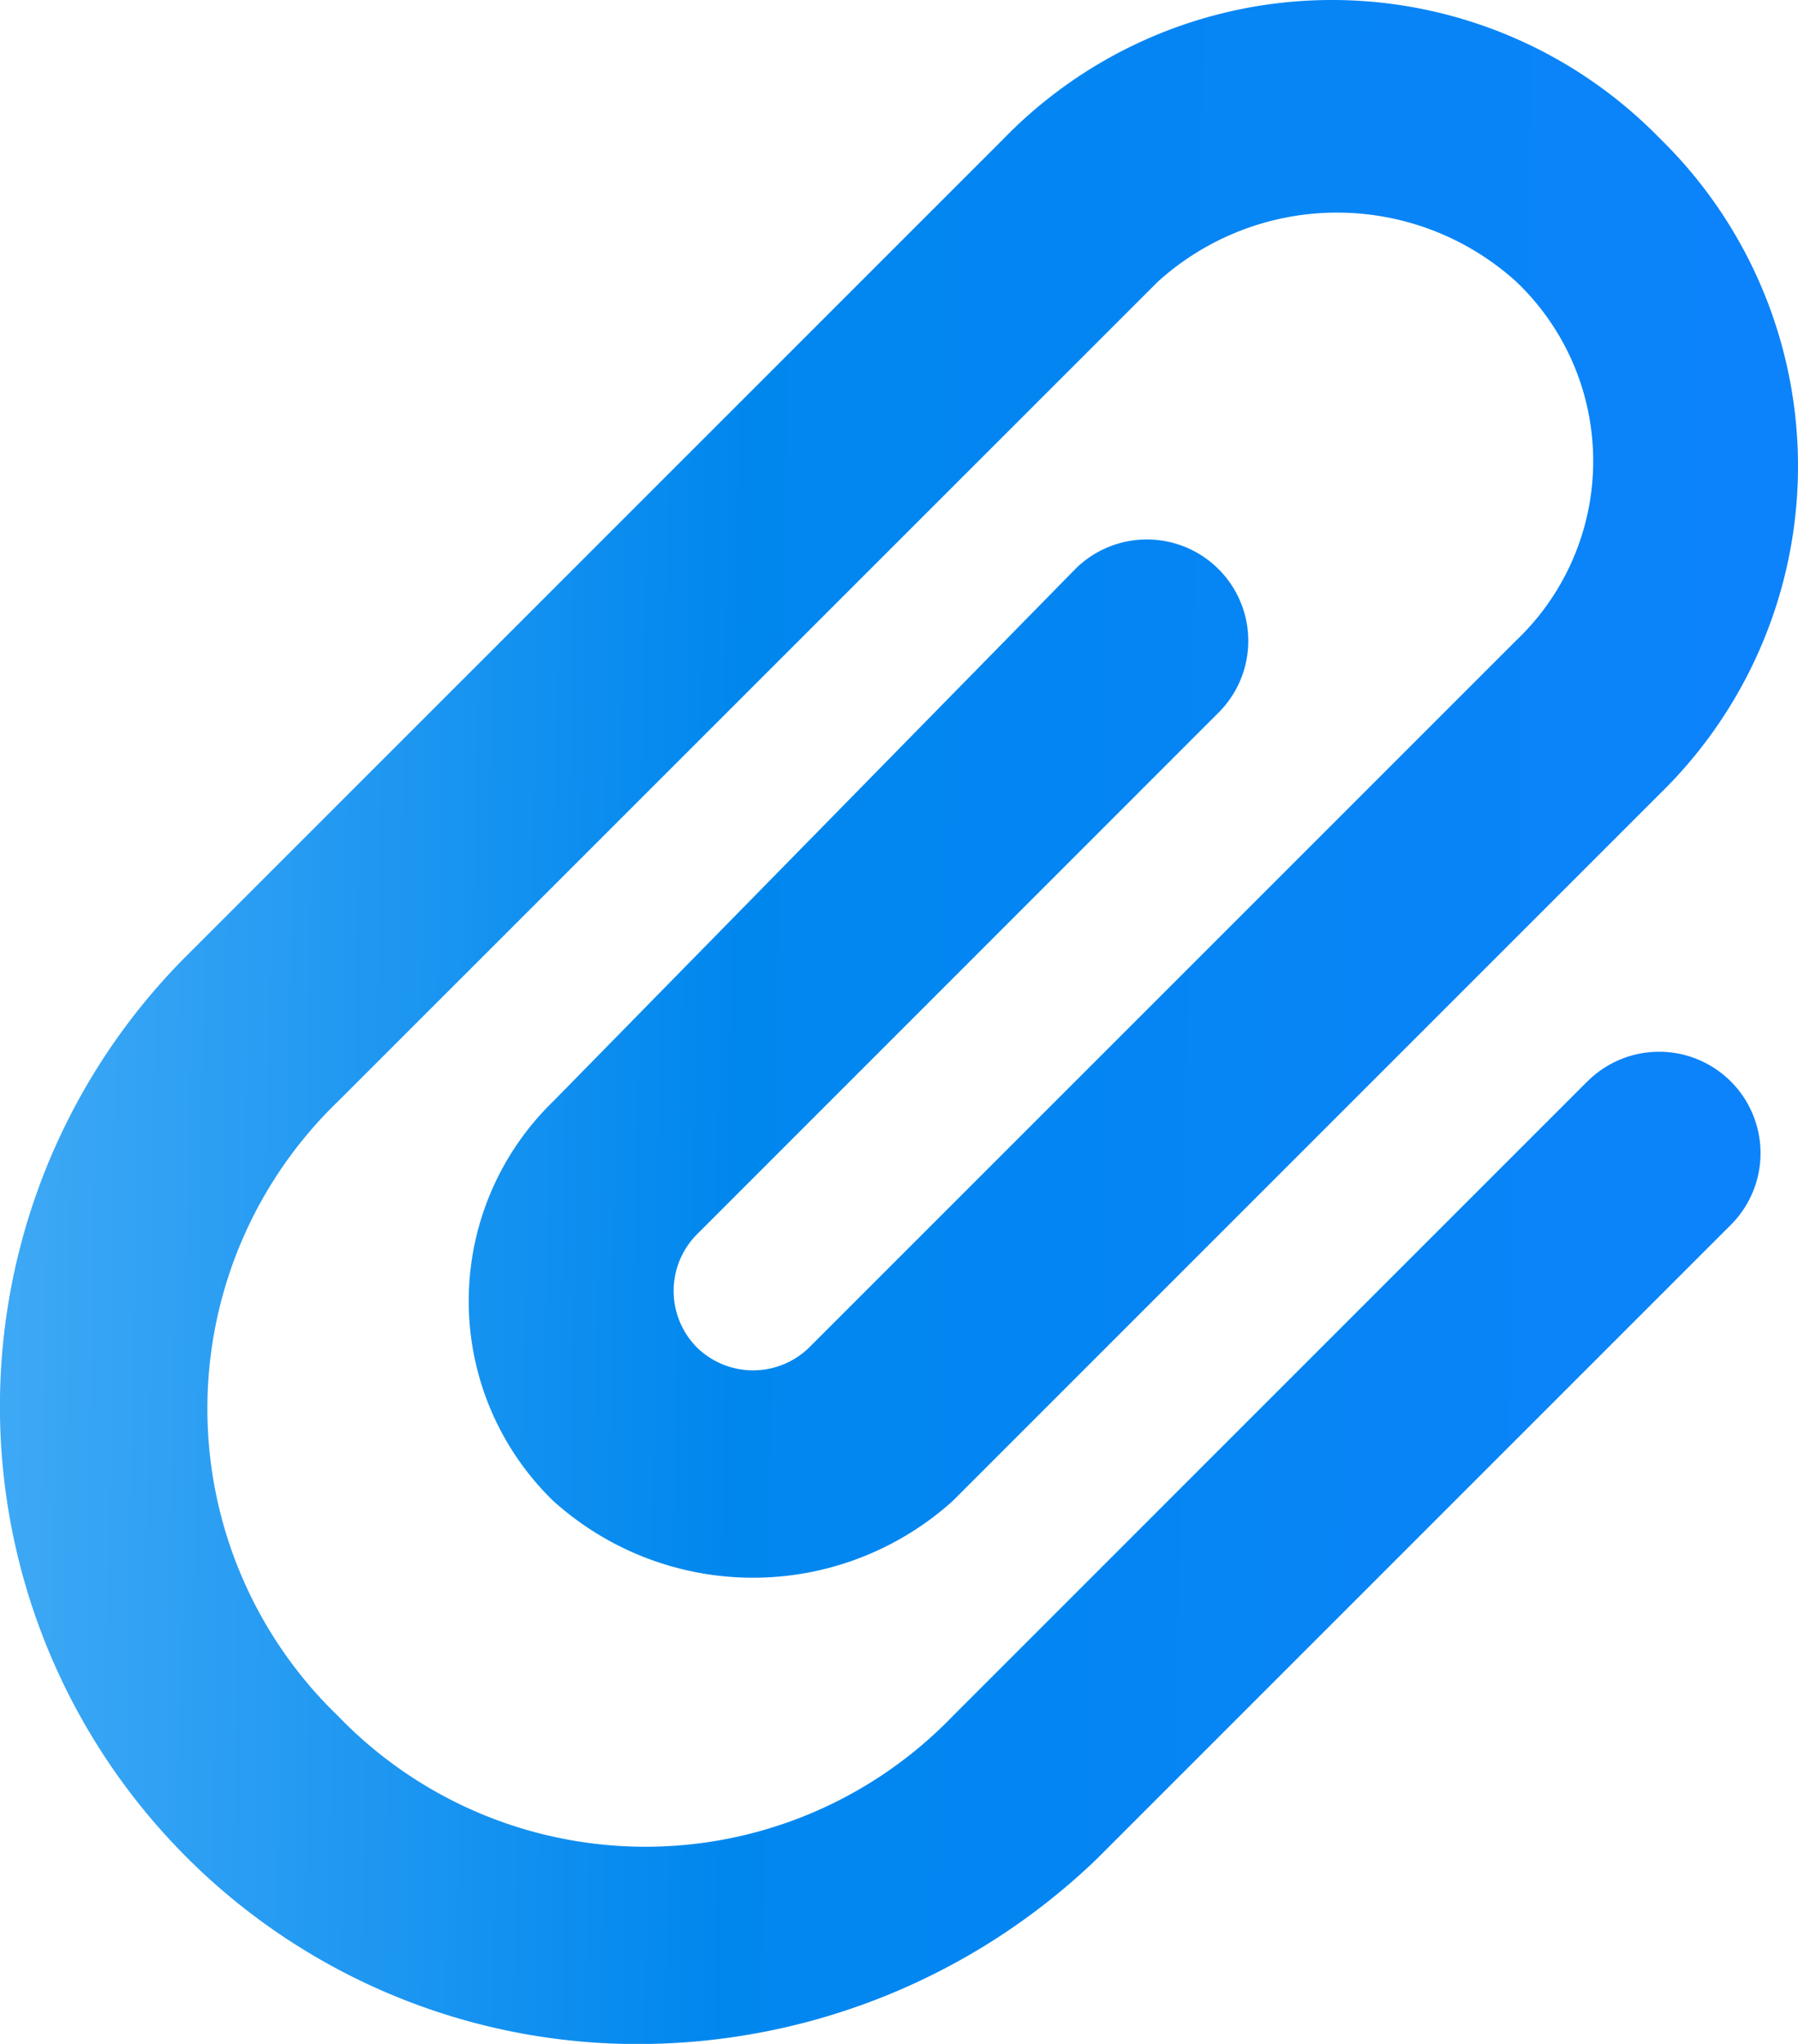 <svg xmlns="http://www.w3.org/2000/svg" xmlns:xlink="http://www.w3.org/1999/xlink" width="42.552" height="48.371" viewBox="0 0 42.552 48.371">
  <defs>
    <linearGradient id="linear-gradient" y1="0.623" x2="0.951" y2="0.64" gradientUnits="objectBoundingBox">
      <stop offset="0" stop-color="#3fa9f5"/>
      <stop offset="0.429" stop-color="#0087ee"/>
      <stop offset="1" stop-color="#0c83fa"/>
    </linearGradient>
  </defs>
  <path id="attach" d="M40.181,27.429,25.149,42.462a10.1,10.1,0,0,1-14.548,0,10.1,10.1,0,0,1,0-14.548L30,8.518a6.319,6.319,0,0,1,8.486,0,5.858,5.858,0,0,1,0,8.486l-16.73,16.73a1.9,1.9,0,0,1-2.667,0h0a1.9,1.9,0,0,1,0-2.667L31.453,18.7a2.4,2.4,0,0,0-3.394-3.394L15.693,27.914a6.588,6.588,0,0,0,0,9.456,7.056,7.056,0,0,0,9.456,0l16.73-16.73a10.832,10.832,0,0,0,0-15.517,10.832,10.832,0,0,0-15.517,0l-19.4,19.4a15.088,15.088,0,0,0,10.911,25.7,15.676,15.676,0,0,0,10.668-4.364L43.576,30.824a2.4,2.4,0,0,0-3.394-3.394Z" transform="translate(-2.6 -1.85)" fill="url(#linear-gradient)"/>
</svg>
